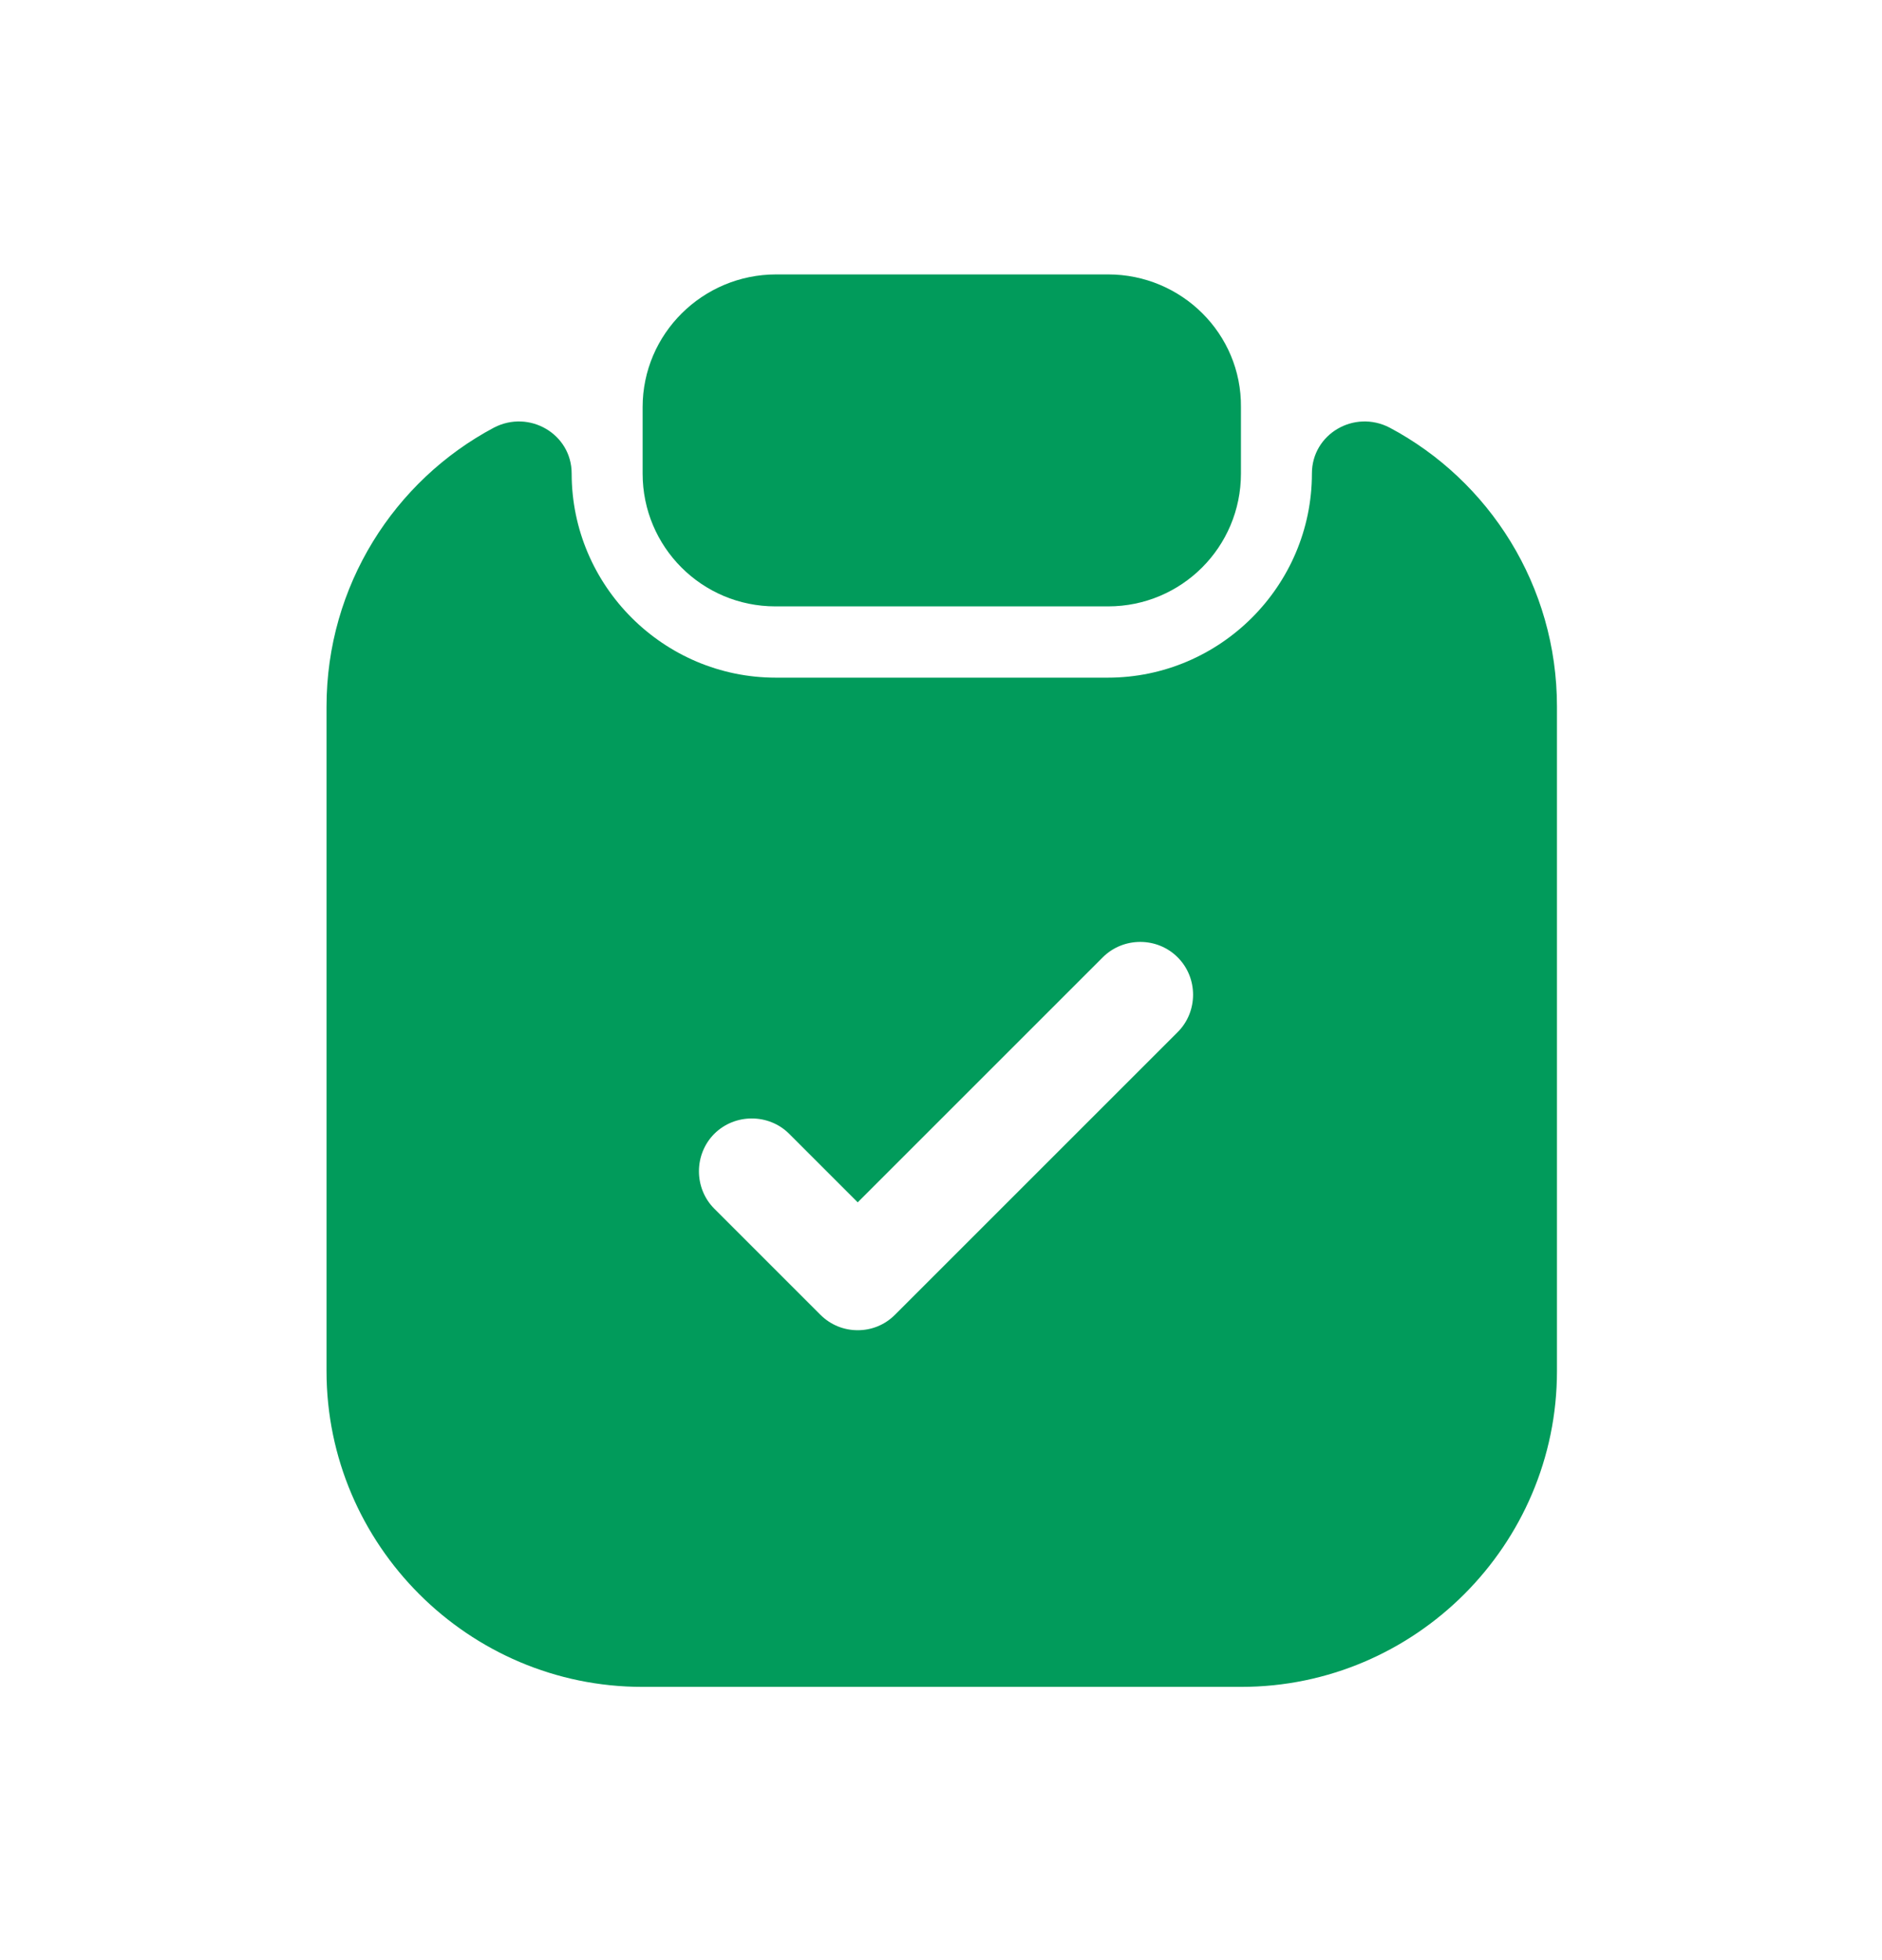 <svg width="24" height="25" viewBox="0 0 24 25" fill="none" xmlns="http://www.w3.org/2000/svg">
<mask id="mask0_13179_2781" style="mask-type:alpha" maskUnits="userSpaceOnUse" x="0" y="0" width="24" height="25">
<rect y="0.5" width="24" height="24" fill="#D9D9D9"/>
</mask>
<g mask="url(#mask0_13179_2781)">
<path d="M14.131 3.5H9.898C8.961 3.5 8.195 4.257 8.195 5.193V6.04C8.195 6.977 8.952 7.734 9.889 7.734H14.131C15.068 7.734 15.825 6.977 15.825 6.04V5.193C15.834 4.257 15.068 3.5 14.131 3.5Z" fill="#019B5B"/>
<path d="M16.73 6.039C16.73 7.472 15.559 8.643 14.127 8.643H9.893C8.461 8.643 7.29 7.472 7.29 6.039C7.29 5.535 6.749 5.22 6.299 5.454C5.029 6.129 4.164 7.472 4.164 9.012V17.488C4.164 19.704 5.975 21.515 8.191 21.515H15.829C18.045 21.515 19.855 19.704 19.855 17.488V9.012C19.855 7.472 18.991 6.129 17.721 5.454C17.27 5.22 16.73 5.535 16.73 6.039ZM15.018 13.164L11.415 16.767C11.28 16.903 11.109 16.966 10.938 16.966C10.767 16.966 10.596 16.903 10.46 16.767L9.109 15.416C8.848 15.155 8.848 14.723 9.109 14.461C9.371 14.2 9.803 14.2 10.064 14.461L10.938 15.335L14.063 12.21C14.325 11.948 14.757 11.948 15.018 12.21C15.28 12.471 15.28 12.903 15.018 13.164Z" fill="#019B5B"/>
</g>
</svg>
